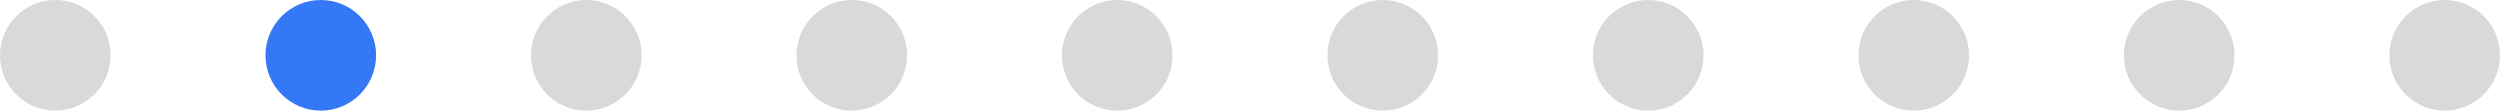 <svg width="226" height="10" viewBox="0 0 226 10" fill="none" xmlns="http://www.w3.org/2000/svg">
<circle cx="29" cy="5" r="5" fill="#3478F6"/>
<circle cx="125" cy="5" r="5" fill="#D9D9D9"/>
<circle cx="53" cy="5" r="5" fill="#D9D9D9"/>
<circle cx="149" cy="5" r="5" fill="#D9D9D9"/>
<circle cx="77" cy="5" r="5" fill="#D9D9D9"/>
<circle cx="173" cy="5" r="5" fill="#D9D9D9"/>
<circle cx="101" cy="5" r="5" fill="#D9D9D9"/>
<circle cx="197" cy="5" r="5" fill="#D9D9D9"/>
<circle cx="221" cy="5" r="5" fill="#D9D9D9"/>
<circle cx="5" cy="5" r="5" fill="#D9D9D9"/>
</svg>
